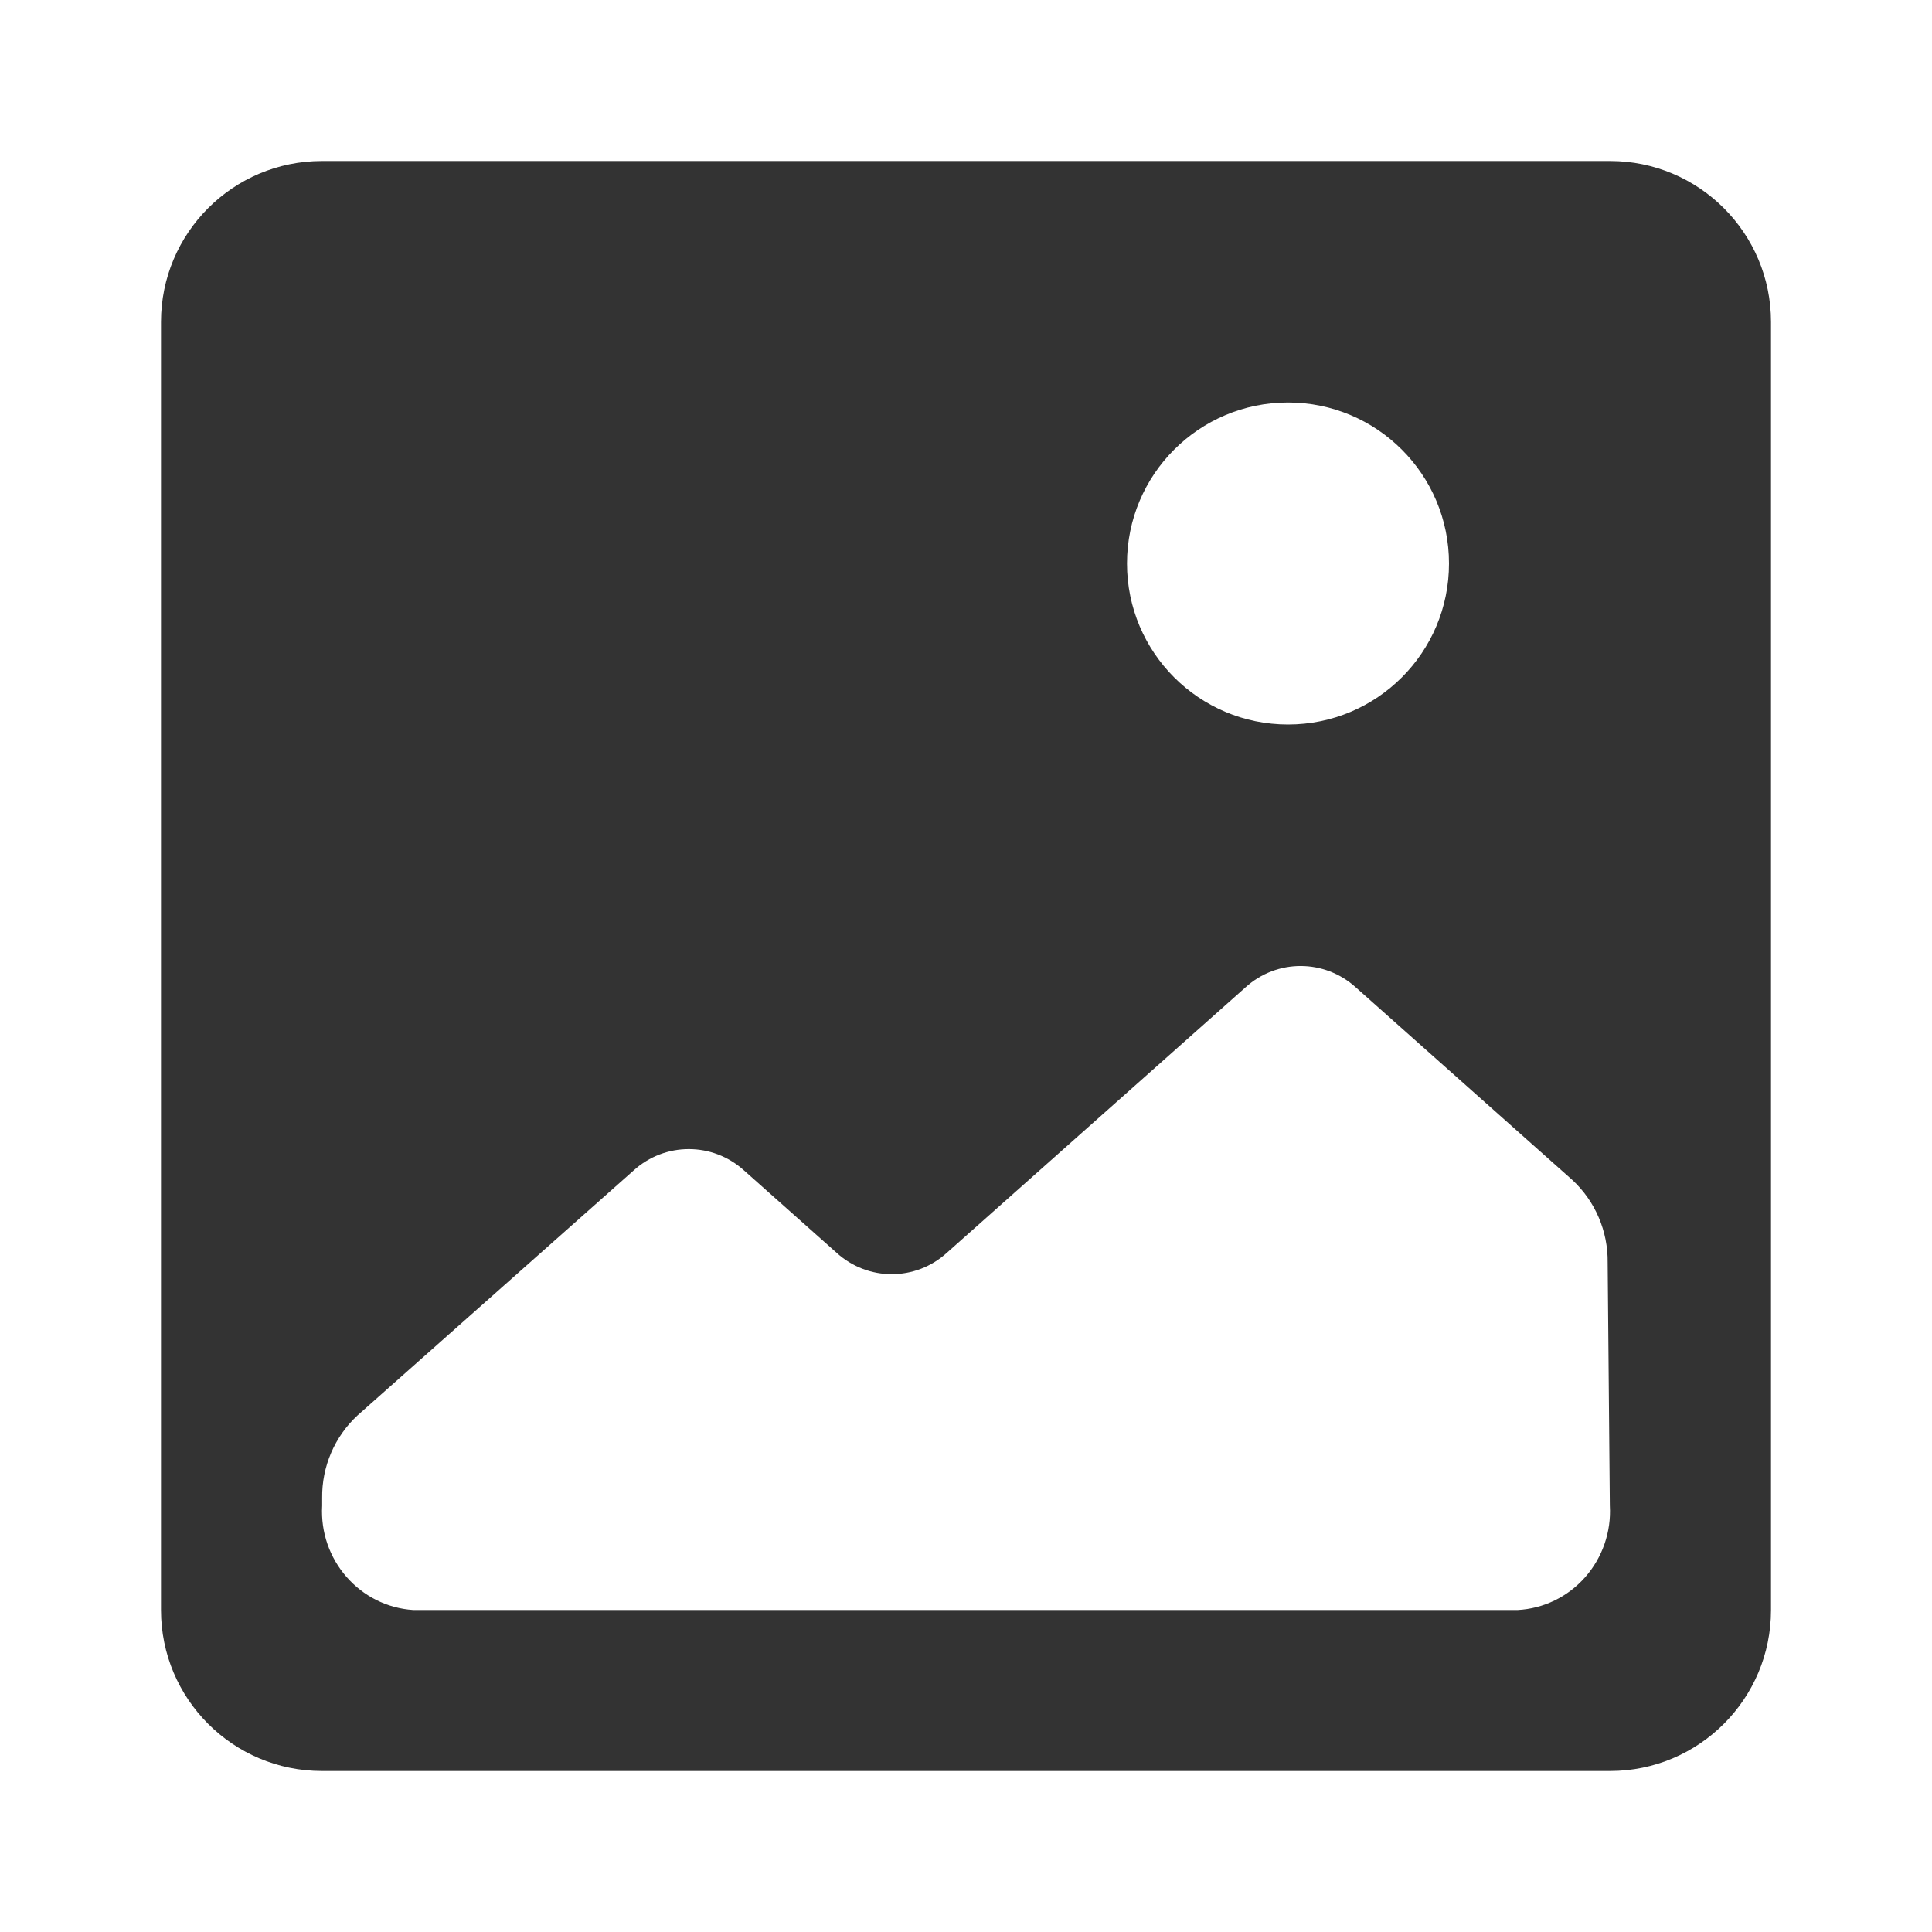 <svg width="24" height="24" viewBox="0 0 24 24" fill="none" xmlns="http://www.w3.org/2000/svg">
<path fill-rule="evenodd" clip-rule="evenodd" d="M2 4C2 2.895 2.895 2 4 2H20C21.105 2 22 2.895 22 4V20C22 21.105 21.105 22 20 22H4C2.895 22 2 21.105 2 20V4ZM16 5C17.105 5 18 5.895 18 7C18 8.105 17.105 9 16 9C14.895 9 14 8.105 14 7C14 5.895 14.895 5 16 5ZM19.691 19.593C19.906 19.349 20.017 19.029 19.998 18.703L19.971 15.684C19.976 15.294 19.816 14.921 19.532 14.658L16.843 12.266C16.452 11.911 15.861 11.911 15.471 12.266L11.763 15.562C11.373 15.917 10.782 15.917 10.392 15.562L9.243 14.54C8.852 14.186 8.261 14.186 7.871 14.54L4.441 17.583C4.157 17.846 3.997 18.219 4.002 18.609V18.703C3.963 19.377 4.469 19.957 5.134 20H18.852C19.174 19.983 19.476 19.837 19.691 19.593Z" fill="#333333"/>
</svg>

